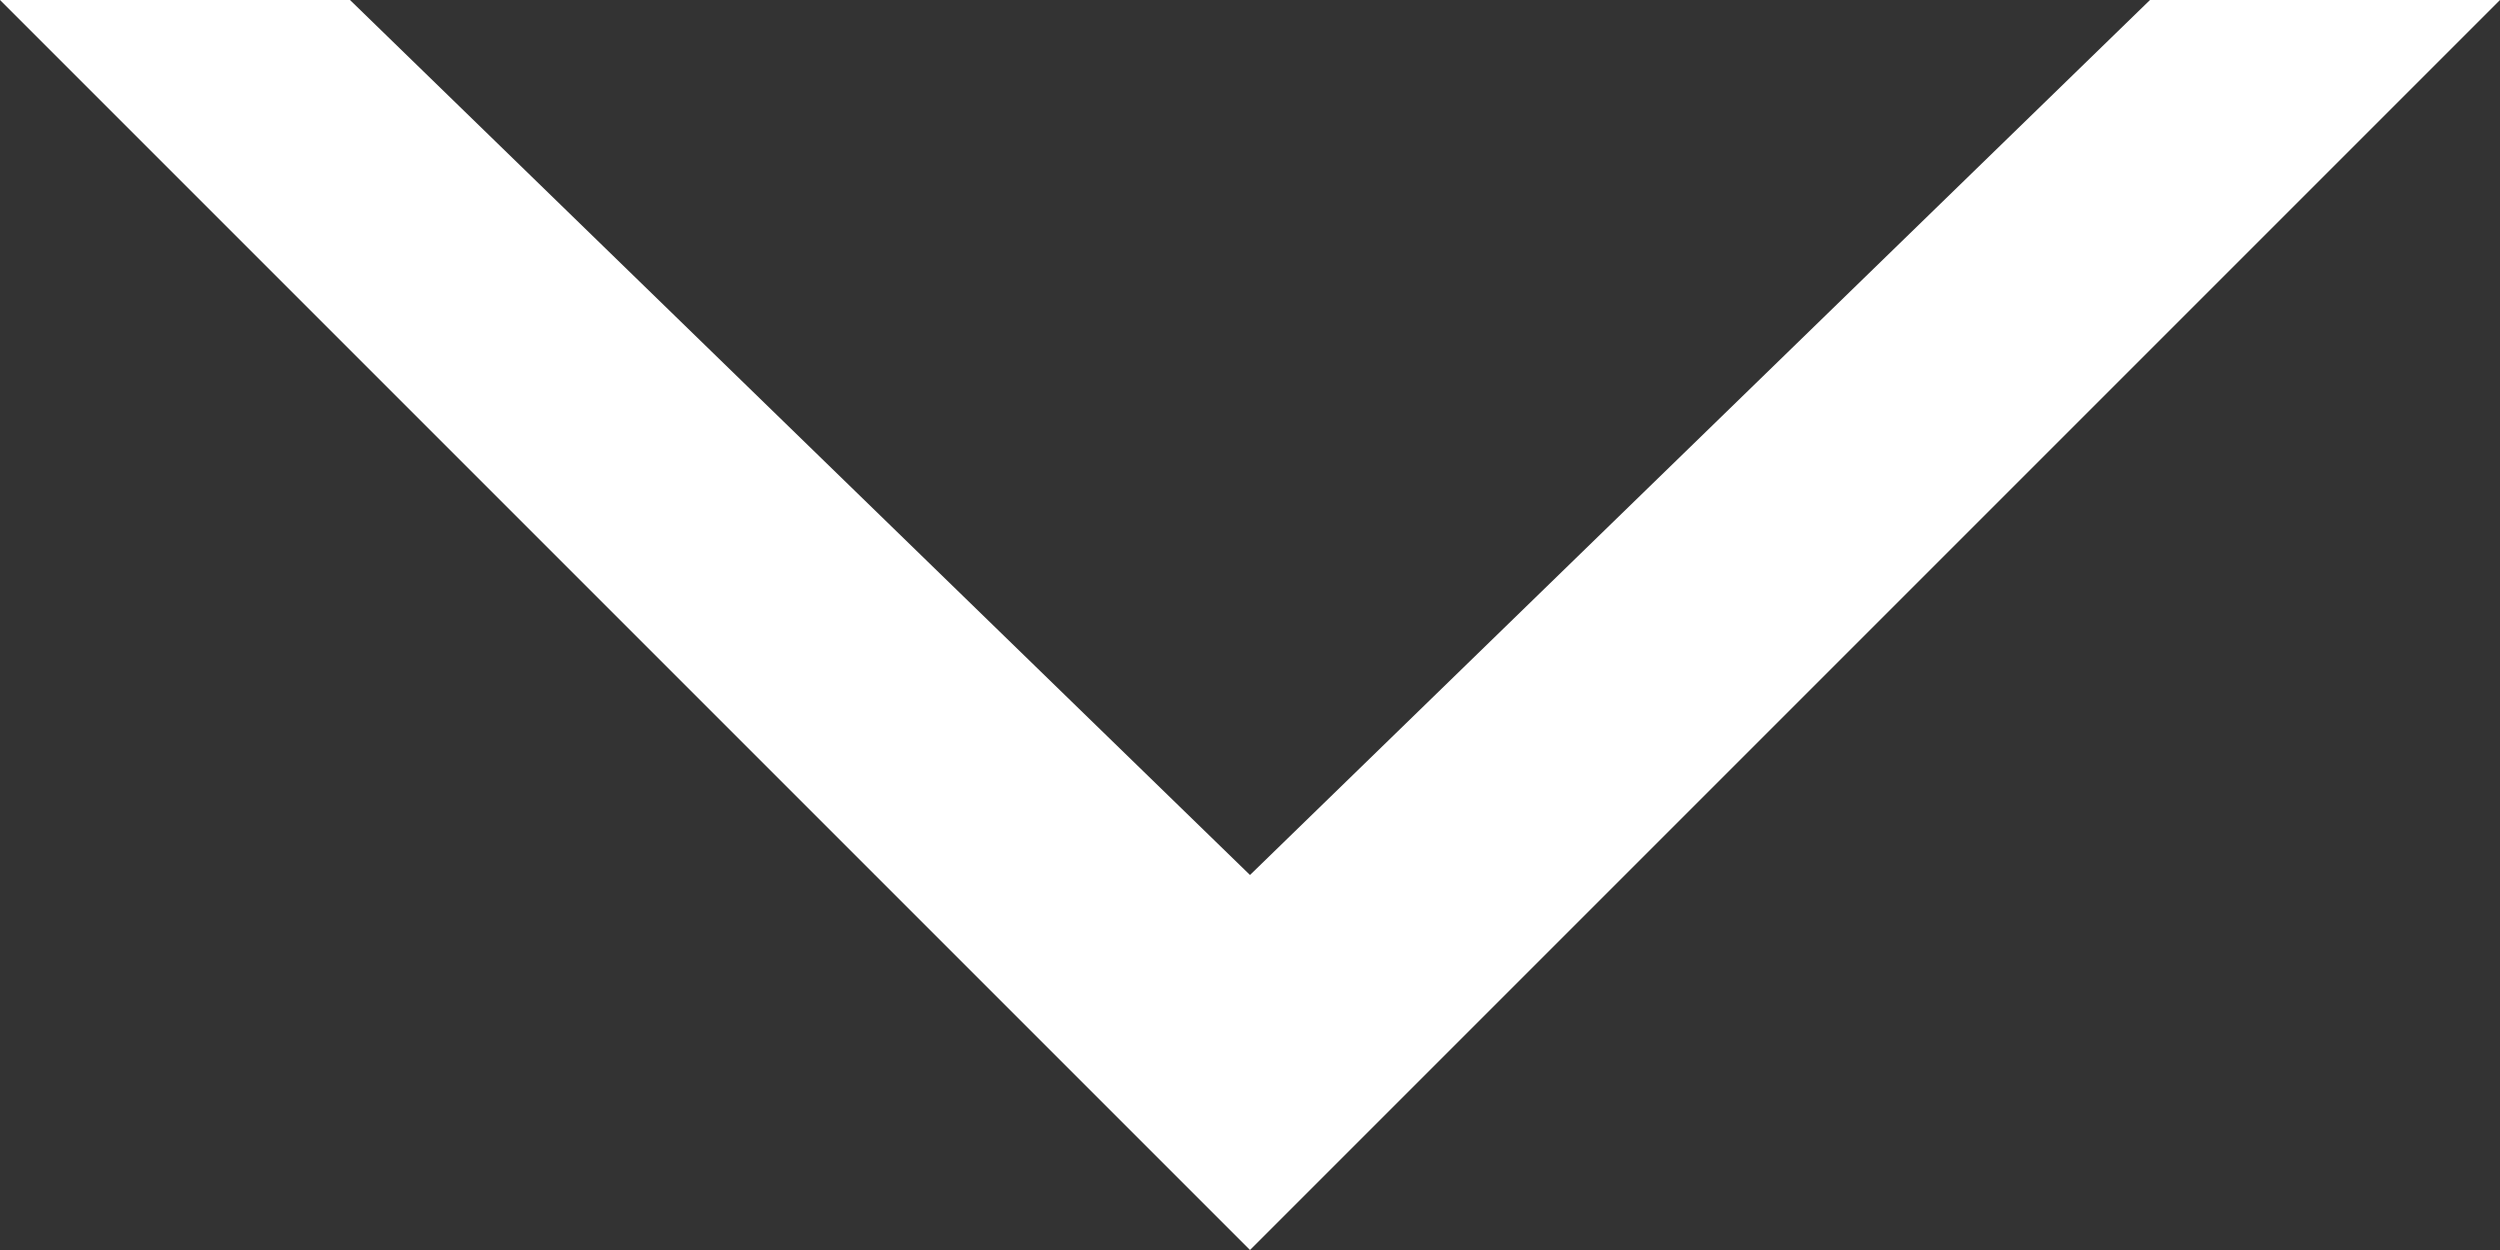 <?xml version="1.0" encoding="utf-8"?>
<!-- Generator: Adobe Illustrator 18.0.0, SVG Export Plug-In . SVG Version: 6.00 Build 0)  -->
<!DOCTYPE svg PUBLIC "-//W3C//DTD SVG 1.1//EN" "http://www.w3.org/Graphics/SVG/1.1/DTD/svg11.dtd">
<svg version="1.1" id="Слой_1" xmlns="http://www.w3.org/2000/svg" xmlns:xlink="http://www.w3.org/1999/xlink" x="0px" y="0px"
	 viewBox="0 0 10 5" enable-background="new 0 0 10 5" xml:space="preserve">
<rect x="0" y="0" width="10" height="5" fill="#333333" stroke="none"/>
<g>
	<path fill="#FFFFFF" d="M5,5L0,0l1.4,0L5,3.5L8.6,0L10,0L5,5z"/>
</g>
</svg>
